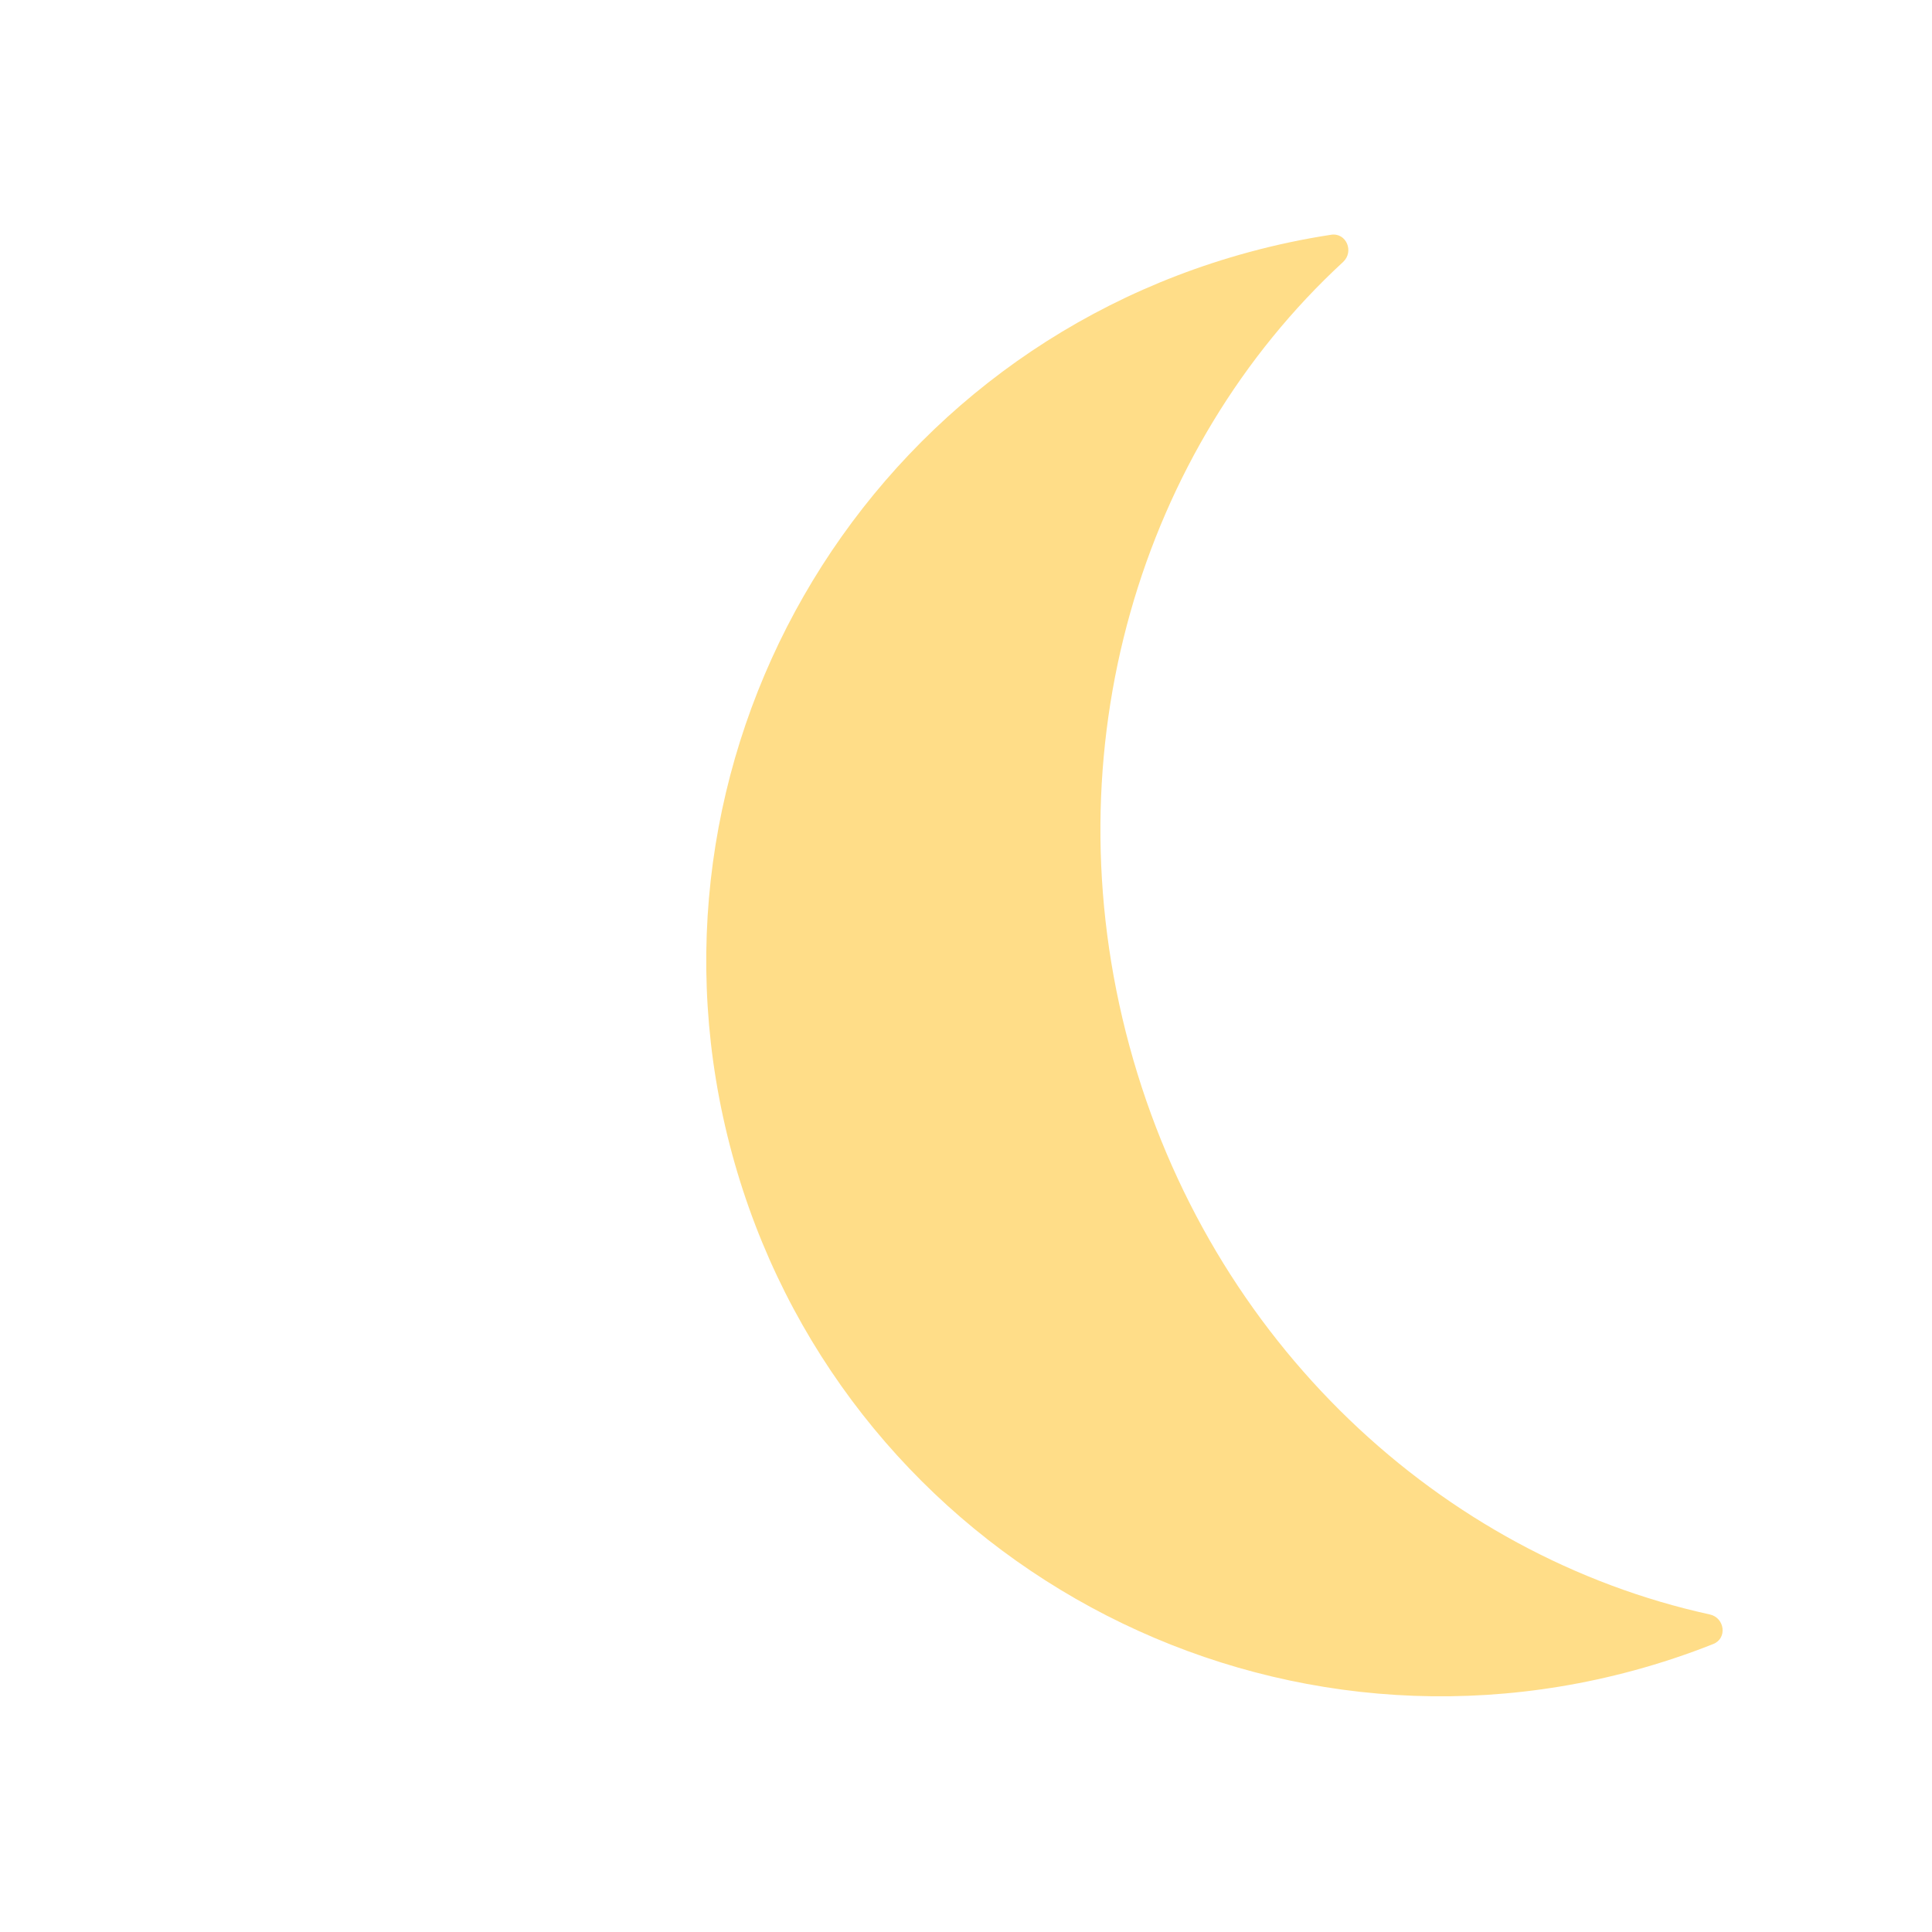<?xml version="1.0" encoding="utf-8"?>
<svg width="512px" height="512px" viewBox="0 0 512 512" fill="none" xmlns="http://www.w3.org/2000/svg">
  <defs>
    <filter id="filter0_d" x="13.608" y="6.754" width="40.764" height="55.122" filterUnits="userSpaceOnUse" color-interpolation-filters="sRGB">
      <feFlood flood-opacity="0" result="BackgroundImageFix"/>
      <feColorMatrix in="SourceAlpha" type="matrix" values="0 0 0 0 0 0 0 0 0 0 0 0 0 0 0 0 0 0 127 0"/>
      <feOffset/>
      <feGaussianBlur stdDeviation="2"/>
      <feColorMatrix type="matrix" values="0 0 0 0 1 0 0 0 0 0.867 0 0 0 0 0.533 0 0 0 0.3 0"/>
      <feBlend mode="normal" in2="BackgroundImageFix" result="effect1_dropShadow"/>
      <feBlend mode="normal" in="SourceGraphic" in2="effect1_dropShadow" result="shape"/>
    </filter>
  </defs>
  <g style="" transform="matrix(6.468, 0, 0, 6.468, -1246.24, -1599.591)">
    <g style="" transform="matrix(1.271, 0, 0, 1.271, -63.029, -77.854)">
      <path opacity="0.6" d="M 228.354 277.4 C 229.624 277.4 230.258 277.932 230.258 278.996 C 230.258 280.041 229.624 280.564 228.354 280.564 L 219.282 280.564 C 218.722 280.564 218.265 280.387 217.91 280.032 C 217.556 279.677 217.378 279.257 217.378 278.772 C 217.378 278.212 217.574 277.727 217.966 277.316 L 224.518 269.98 L 219.142 269.98 C 217.873 269.98 217.238 269.457 217.238 268.412 C 217.238 267.348 217.873 266.816 219.142 266.816 L 227.878 266.816 C 228.457 266.816 228.914 266.993 229.25 267.348 C 229.605 267.703 229.782 268.132 229.782 268.636 C 229.782 269.196 229.586 269.681 229.194 270.092 L 222.67 277.4 L 228.354 277.4 Z" style="fill: rgb(255, 255, 255);"/>
      <path opacity="0.4" d="M 217.373 291.172 C 218.461 291.172 219.005 291.628 219.005 292.54 C 219.005 293.436 218.461 293.884 217.373 293.884 L 209.597 293.884 C 209.117 293.884 208.725 293.732 208.421 293.428 C 208.117 293.124 207.965 292.764 207.965 292.348 C 207.965 291.868 208.133 291.452 208.469 291.1 L 214.085 284.812 L 209.477 284.812 C 208.389 284.812 207.845 284.364 207.845 283.468 C 207.845 282.556 208.389 282.1 209.477 282.1 L 216.965 282.1 C 217.461 282.1 217.853 282.252 218.141 282.556 C 218.445 282.86 218.597 283.228 218.597 283.66 C 218.597 284.14 218.429 284.556 218.093 284.908 L 212.501 291.172 L 217.373 291.172 Z" style="fill: rgb(255, 255, 255);"/>
      <path opacity="0.2" d="M 225.557 304.125 C 226.464 304.125 226.917 304.505 226.917 305.265 C 226.917 306.011 226.464 306.385 225.557 306.385 L 219.077 306.385 C 218.677 306.385 218.35 306.258 218.097 306.005 C 217.844 305.751 217.717 305.451 217.717 305.105 C 217.717 304.705 217.857 304.358 218.137 304.065 L 222.817 298.825 L 218.977 298.825 C 218.07 298.825 217.617 298.451 217.617 297.705 C 217.617 296.945 218.07 296.565 218.977 296.565 L 225.217 296.565 C 225.63 296.565 225.957 296.691 226.197 296.945 C 226.45 297.198 226.577 297.505 226.577 297.865 C 226.577 298.265 226.437 298.611 226.157 298.905 L 221.497 304.125 L 225.557 304.125 Z" style="fill: rgb(255, 255, 255);"/>
    </g>
    <g filter="url(#filter0_d)" transform="matrix(1.271, 0, 0, 1.271, 199.235, 243.251)" style="">
      <path d="M50.071 56.189C50.53 56.007 50.442 55.343 49.96 55.237C41.307 53.342 33.844 46.479 31.249 36.908C28.654 27.337 31.627 17.645 38.137 11.638C38.5 11.303 38.24 10.685 37.752 10.76C36.869 10.895 35.984 11.081 35.102 11.321C22.476 14.745 15.016 27.756 18.439 40.382C21.863 53.008 34.875 60.468 47.501 57.044C48.383 56.805 49.241 56.519 50.071 56.189Z" fill="#FFDD88"/>
    </g>
  </g>
</svg>